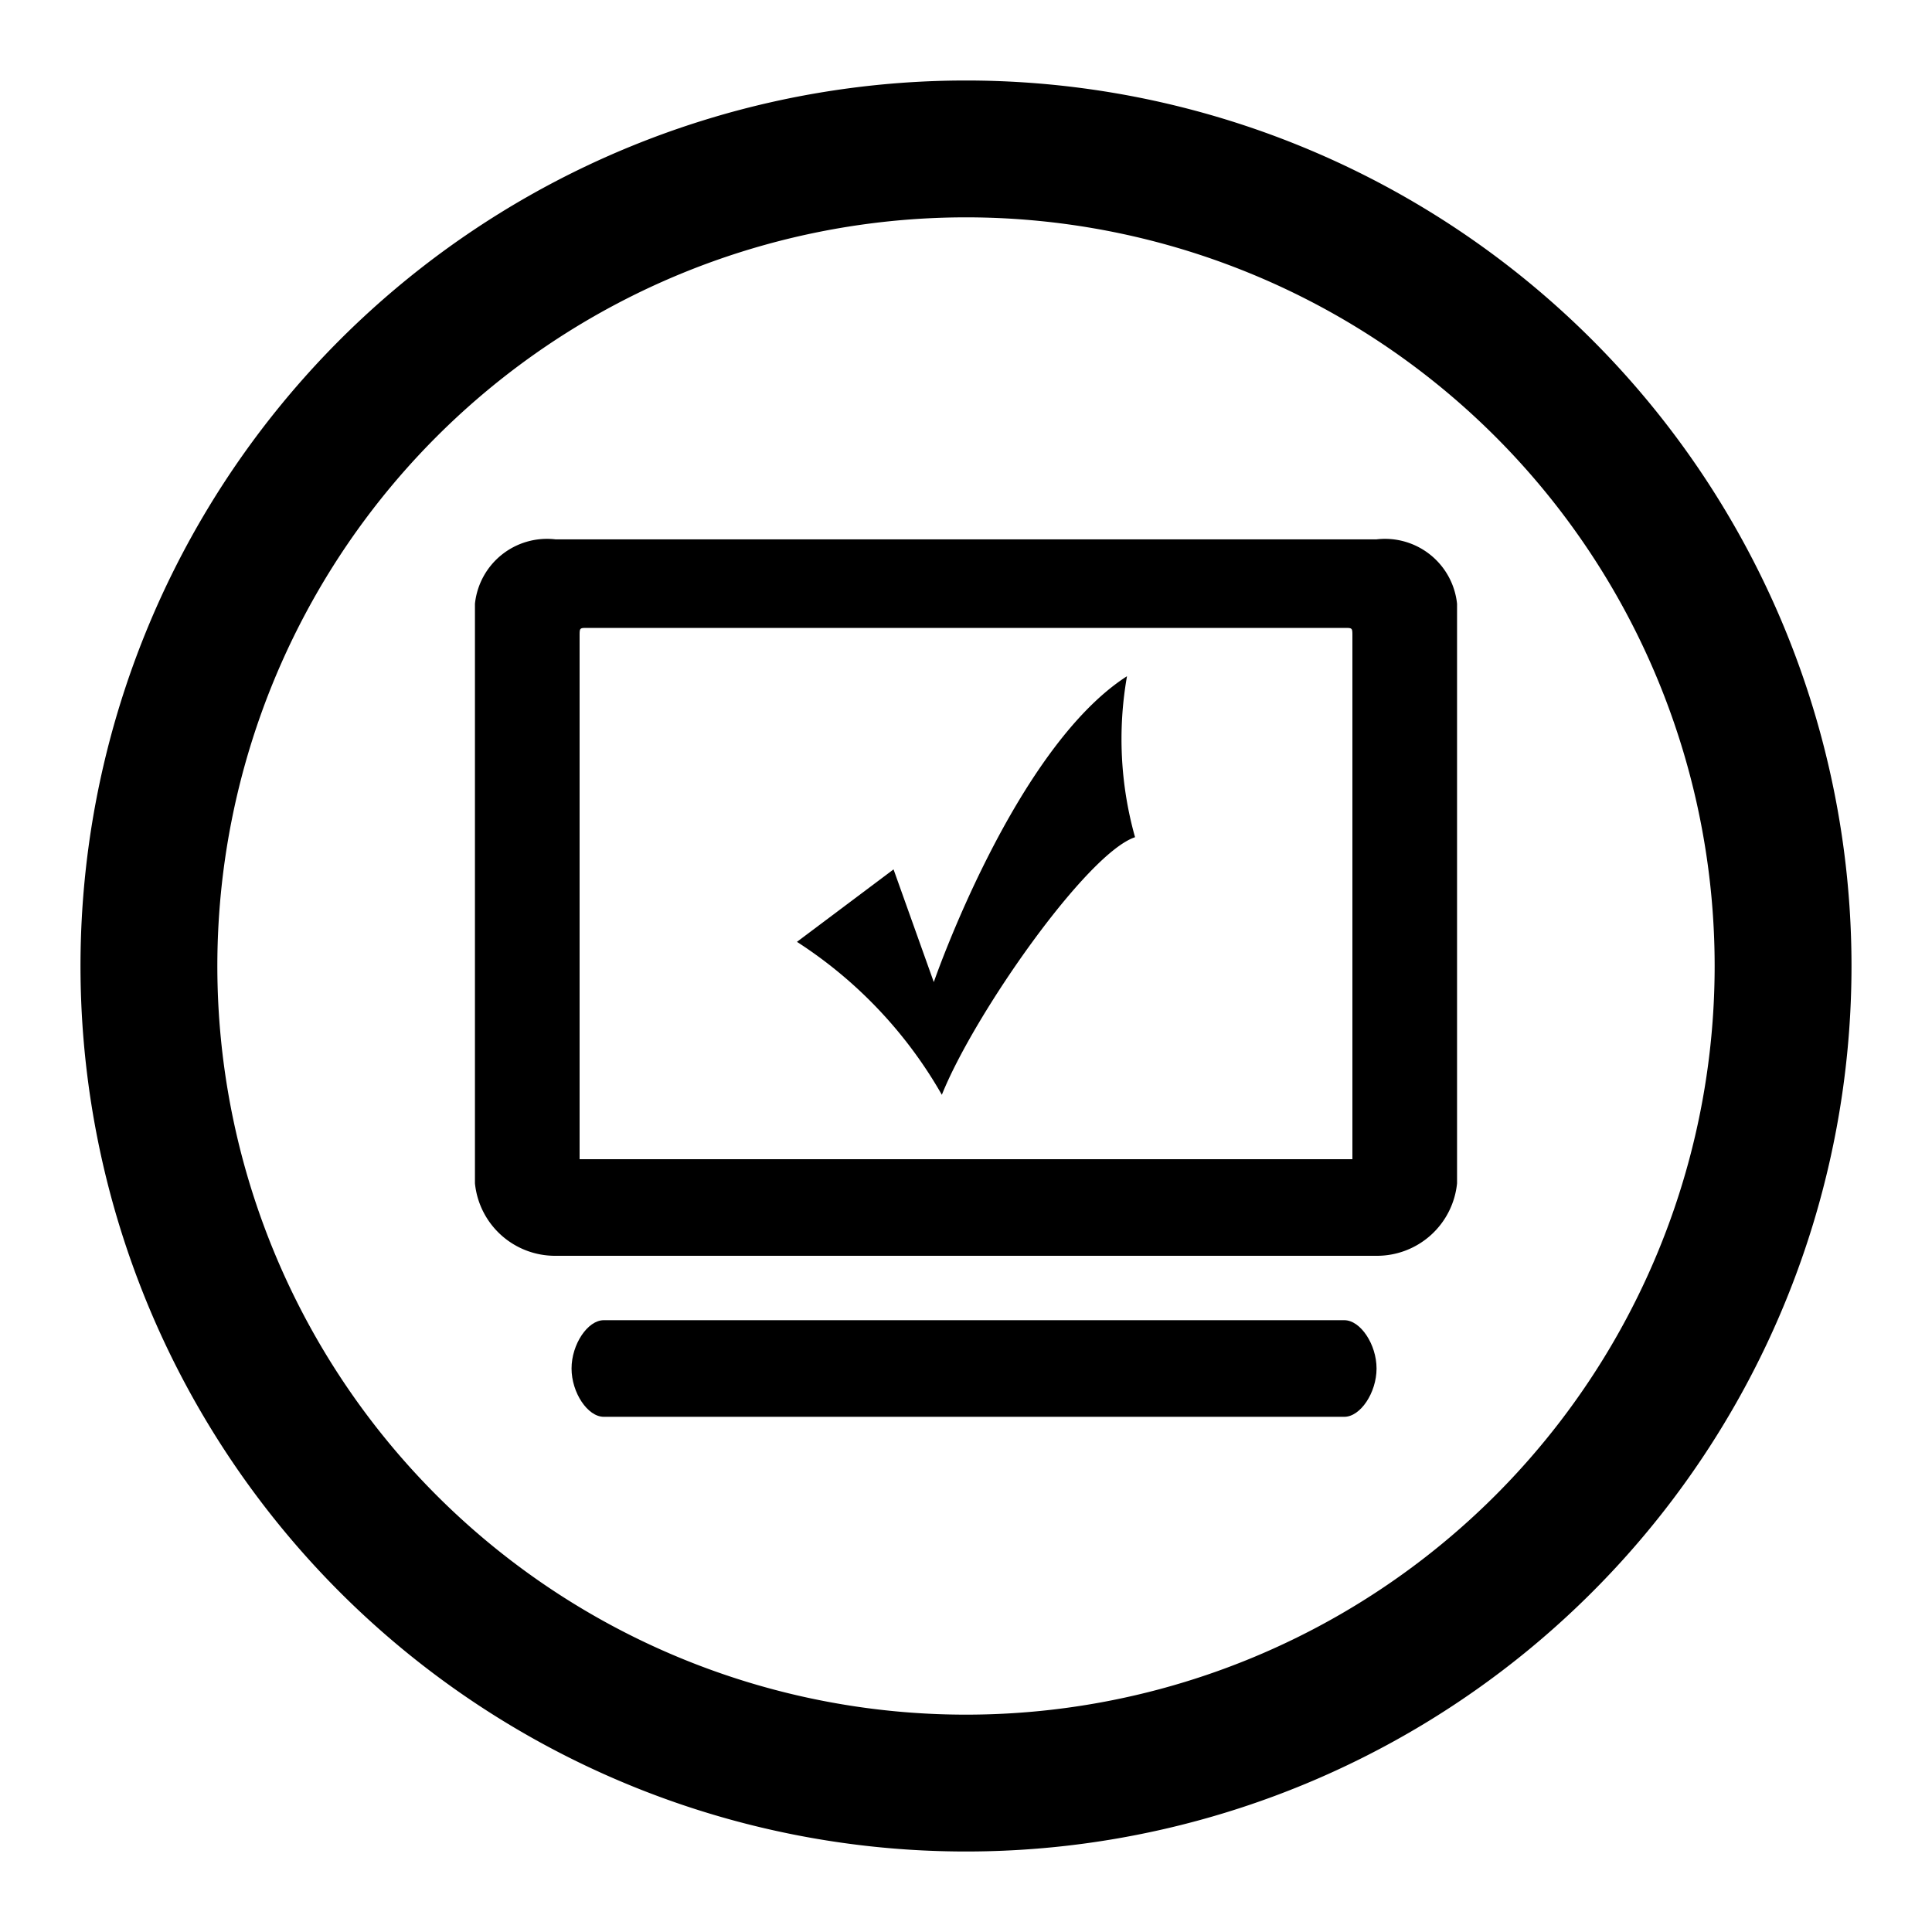 <svg id="图层_1" data-name="图层 1" xmlns="http://www.w3.org/2000/svg" viewBox="0 0 24 24"><defs></defs><title>shebtj</title><path class="cls-1" d="M16.7,16.4H7.5c-.2,0-.4.3-.4.6s.2.6.4.6h9.2c.2,0,.4-.3.4-.6S16.9,16.4,16.7,16.4Z"/><path class="cls-1" d="M12,1A11,11,0,1,0,23,12,11,11,0,0,0,12,1Zm0,20.3A9.3,9.3,0,1,1,21.3,12,9.3,9.3,0,0,1,12,21.3Z"/><path class="cls-1" d="M17.1,6.7H6.9a.9.9,0,0,0-1,.8v7.2a1,1,0,0,0,1,.9H17.1a1,1,0,0,0,1-.9V7.5A.9.9,0,0,0,17.1,6.7Zm-.3,7.7H7.2V7.9c0-.1,0-.1.1-.1h9.4c.1,0,.1,0,.1.1Z"/><path class="cls-1" d="M14,8.4c-1.4.9-2.4,3.8-2.4,3.8l-.5-1.4-1.2.9a5.5,5.5,0,0,1,1.8,1.9c.4-1,1.8-3,2.4-3.2A4.5,4.5,0,0,1,14,8.4Z"/></svg>